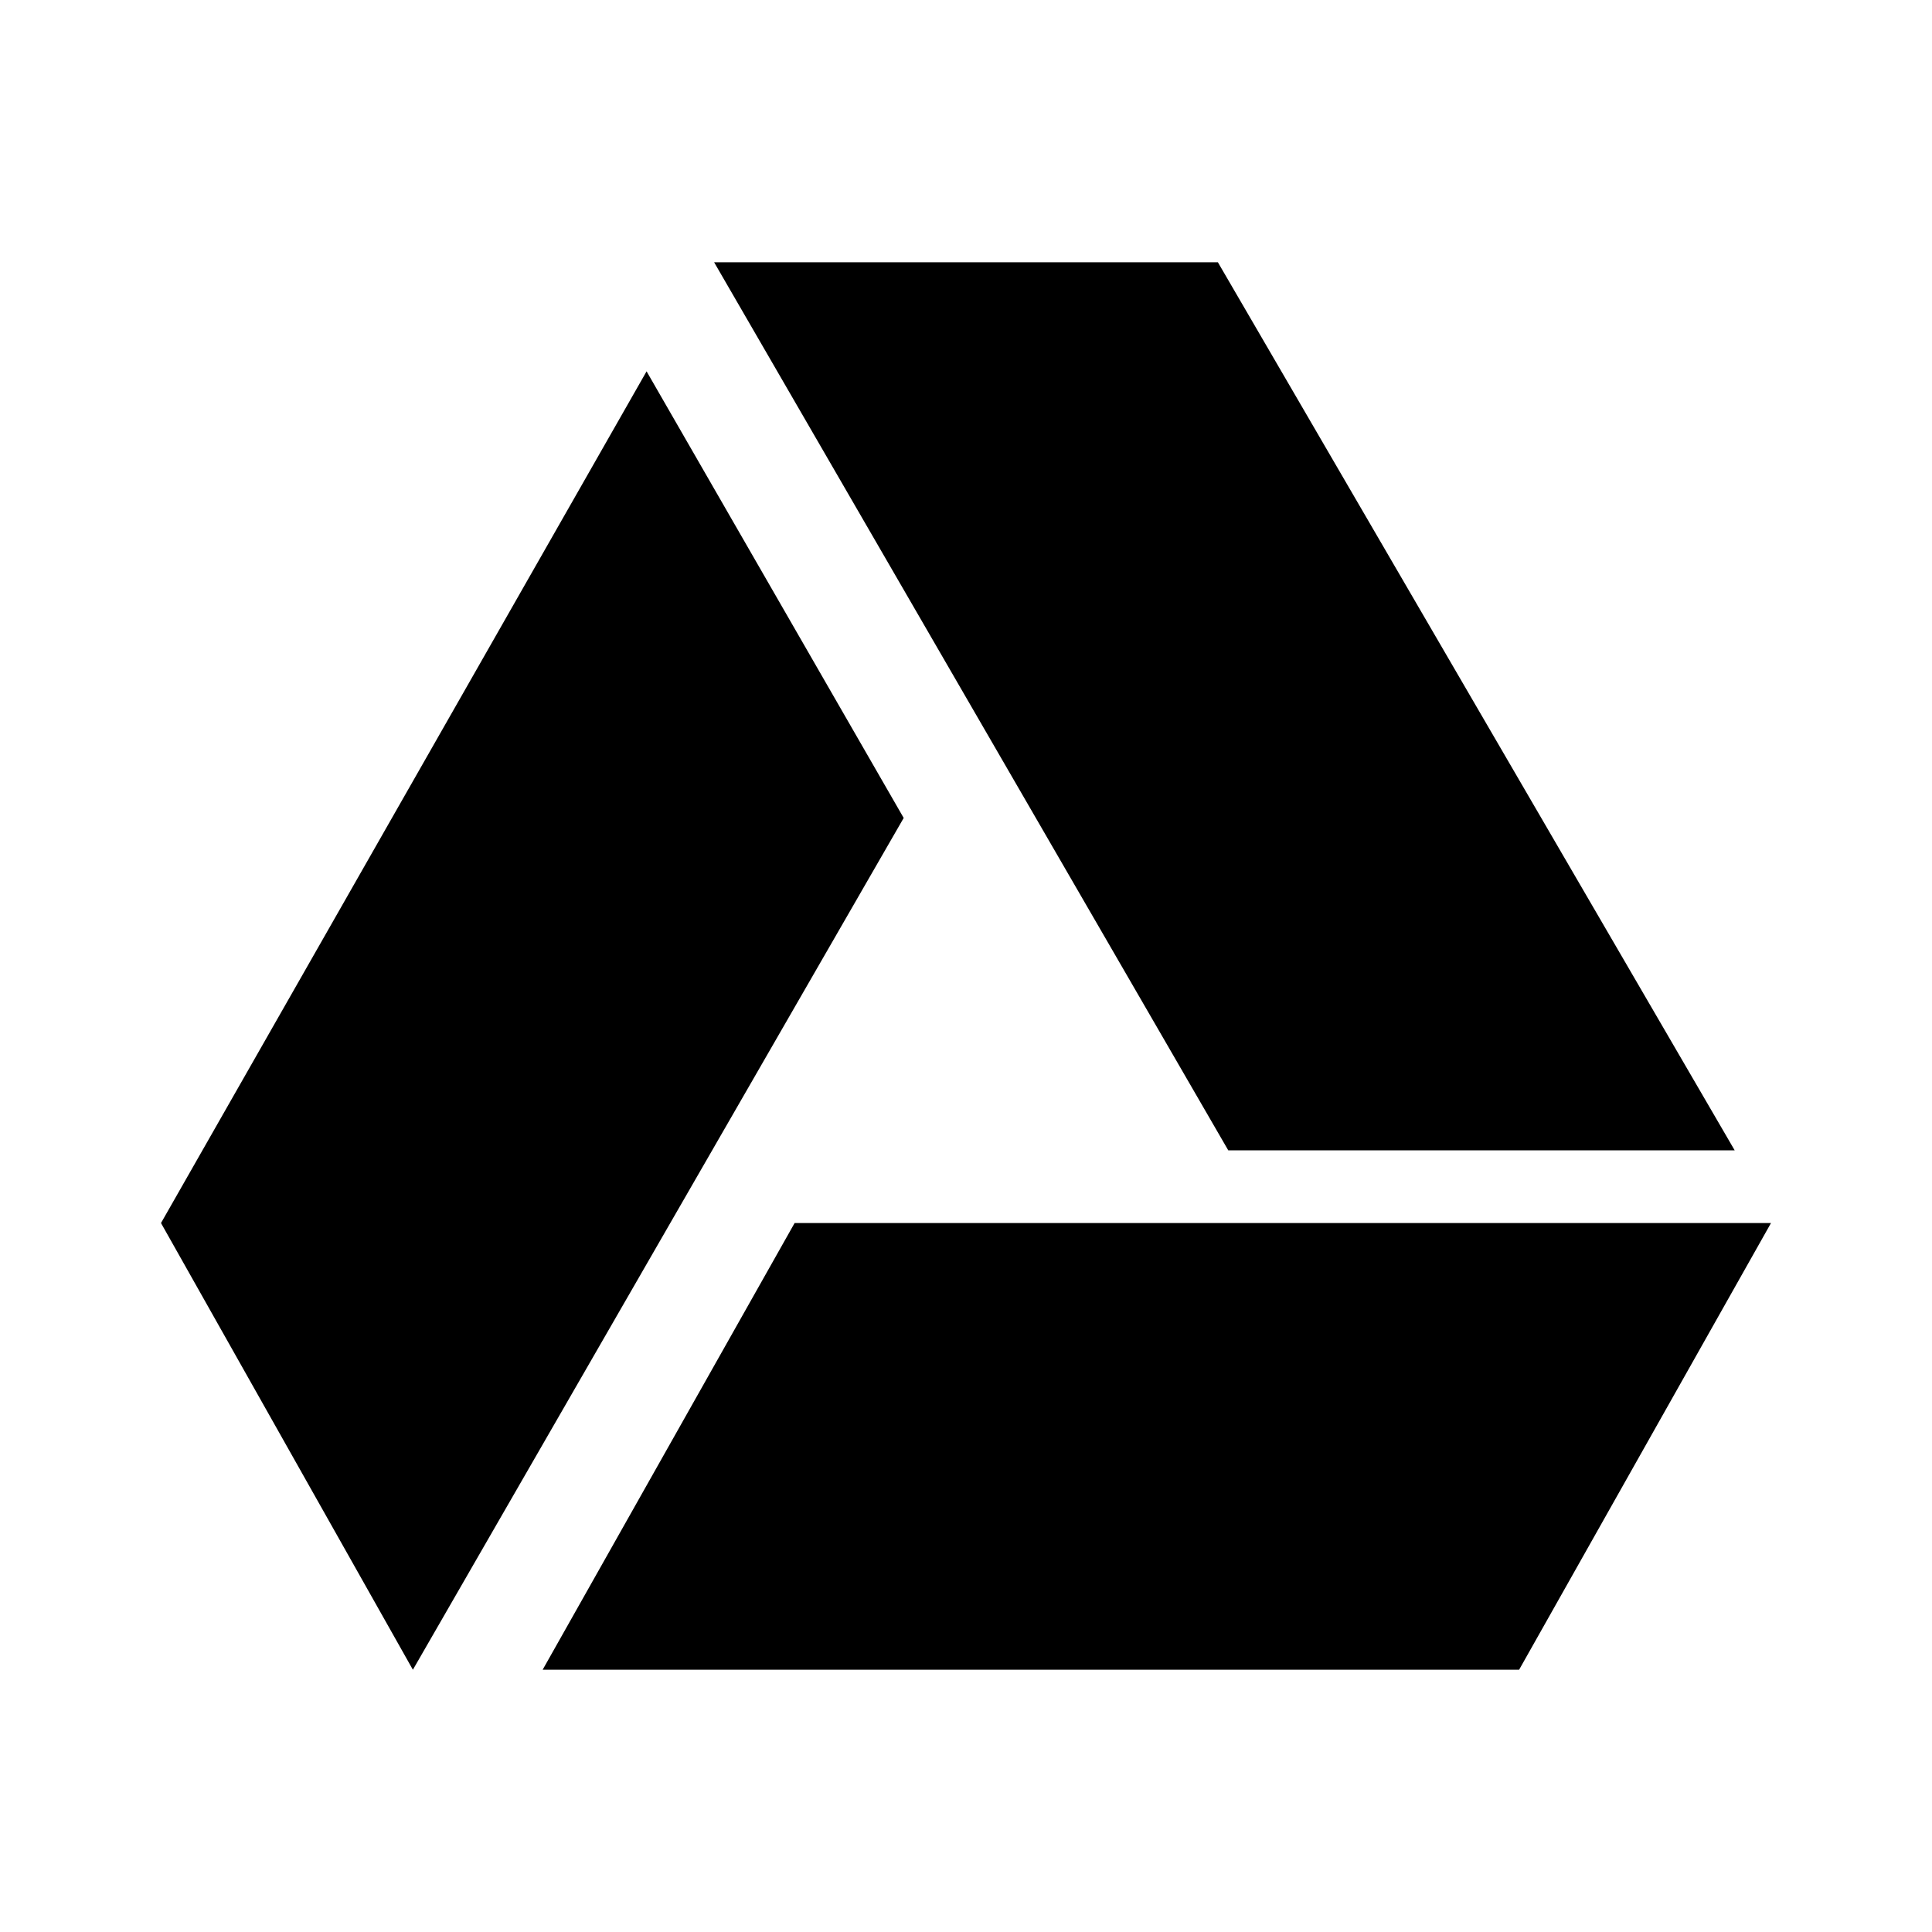 <svg xmlns="http://www.w3.org/2000/svg" width="1em" height="1em" viewBox="0 0 24 24"><path fill="currentColor" d="M15.258 14.29L8.871 3.258h6.258l6.42 11.032zm-5.387.903l-3.13 5.549h12.13L22 15.193zM8.032 4.613L2 15.193l3.129 5.549l6.097-10.581z"/></svg>